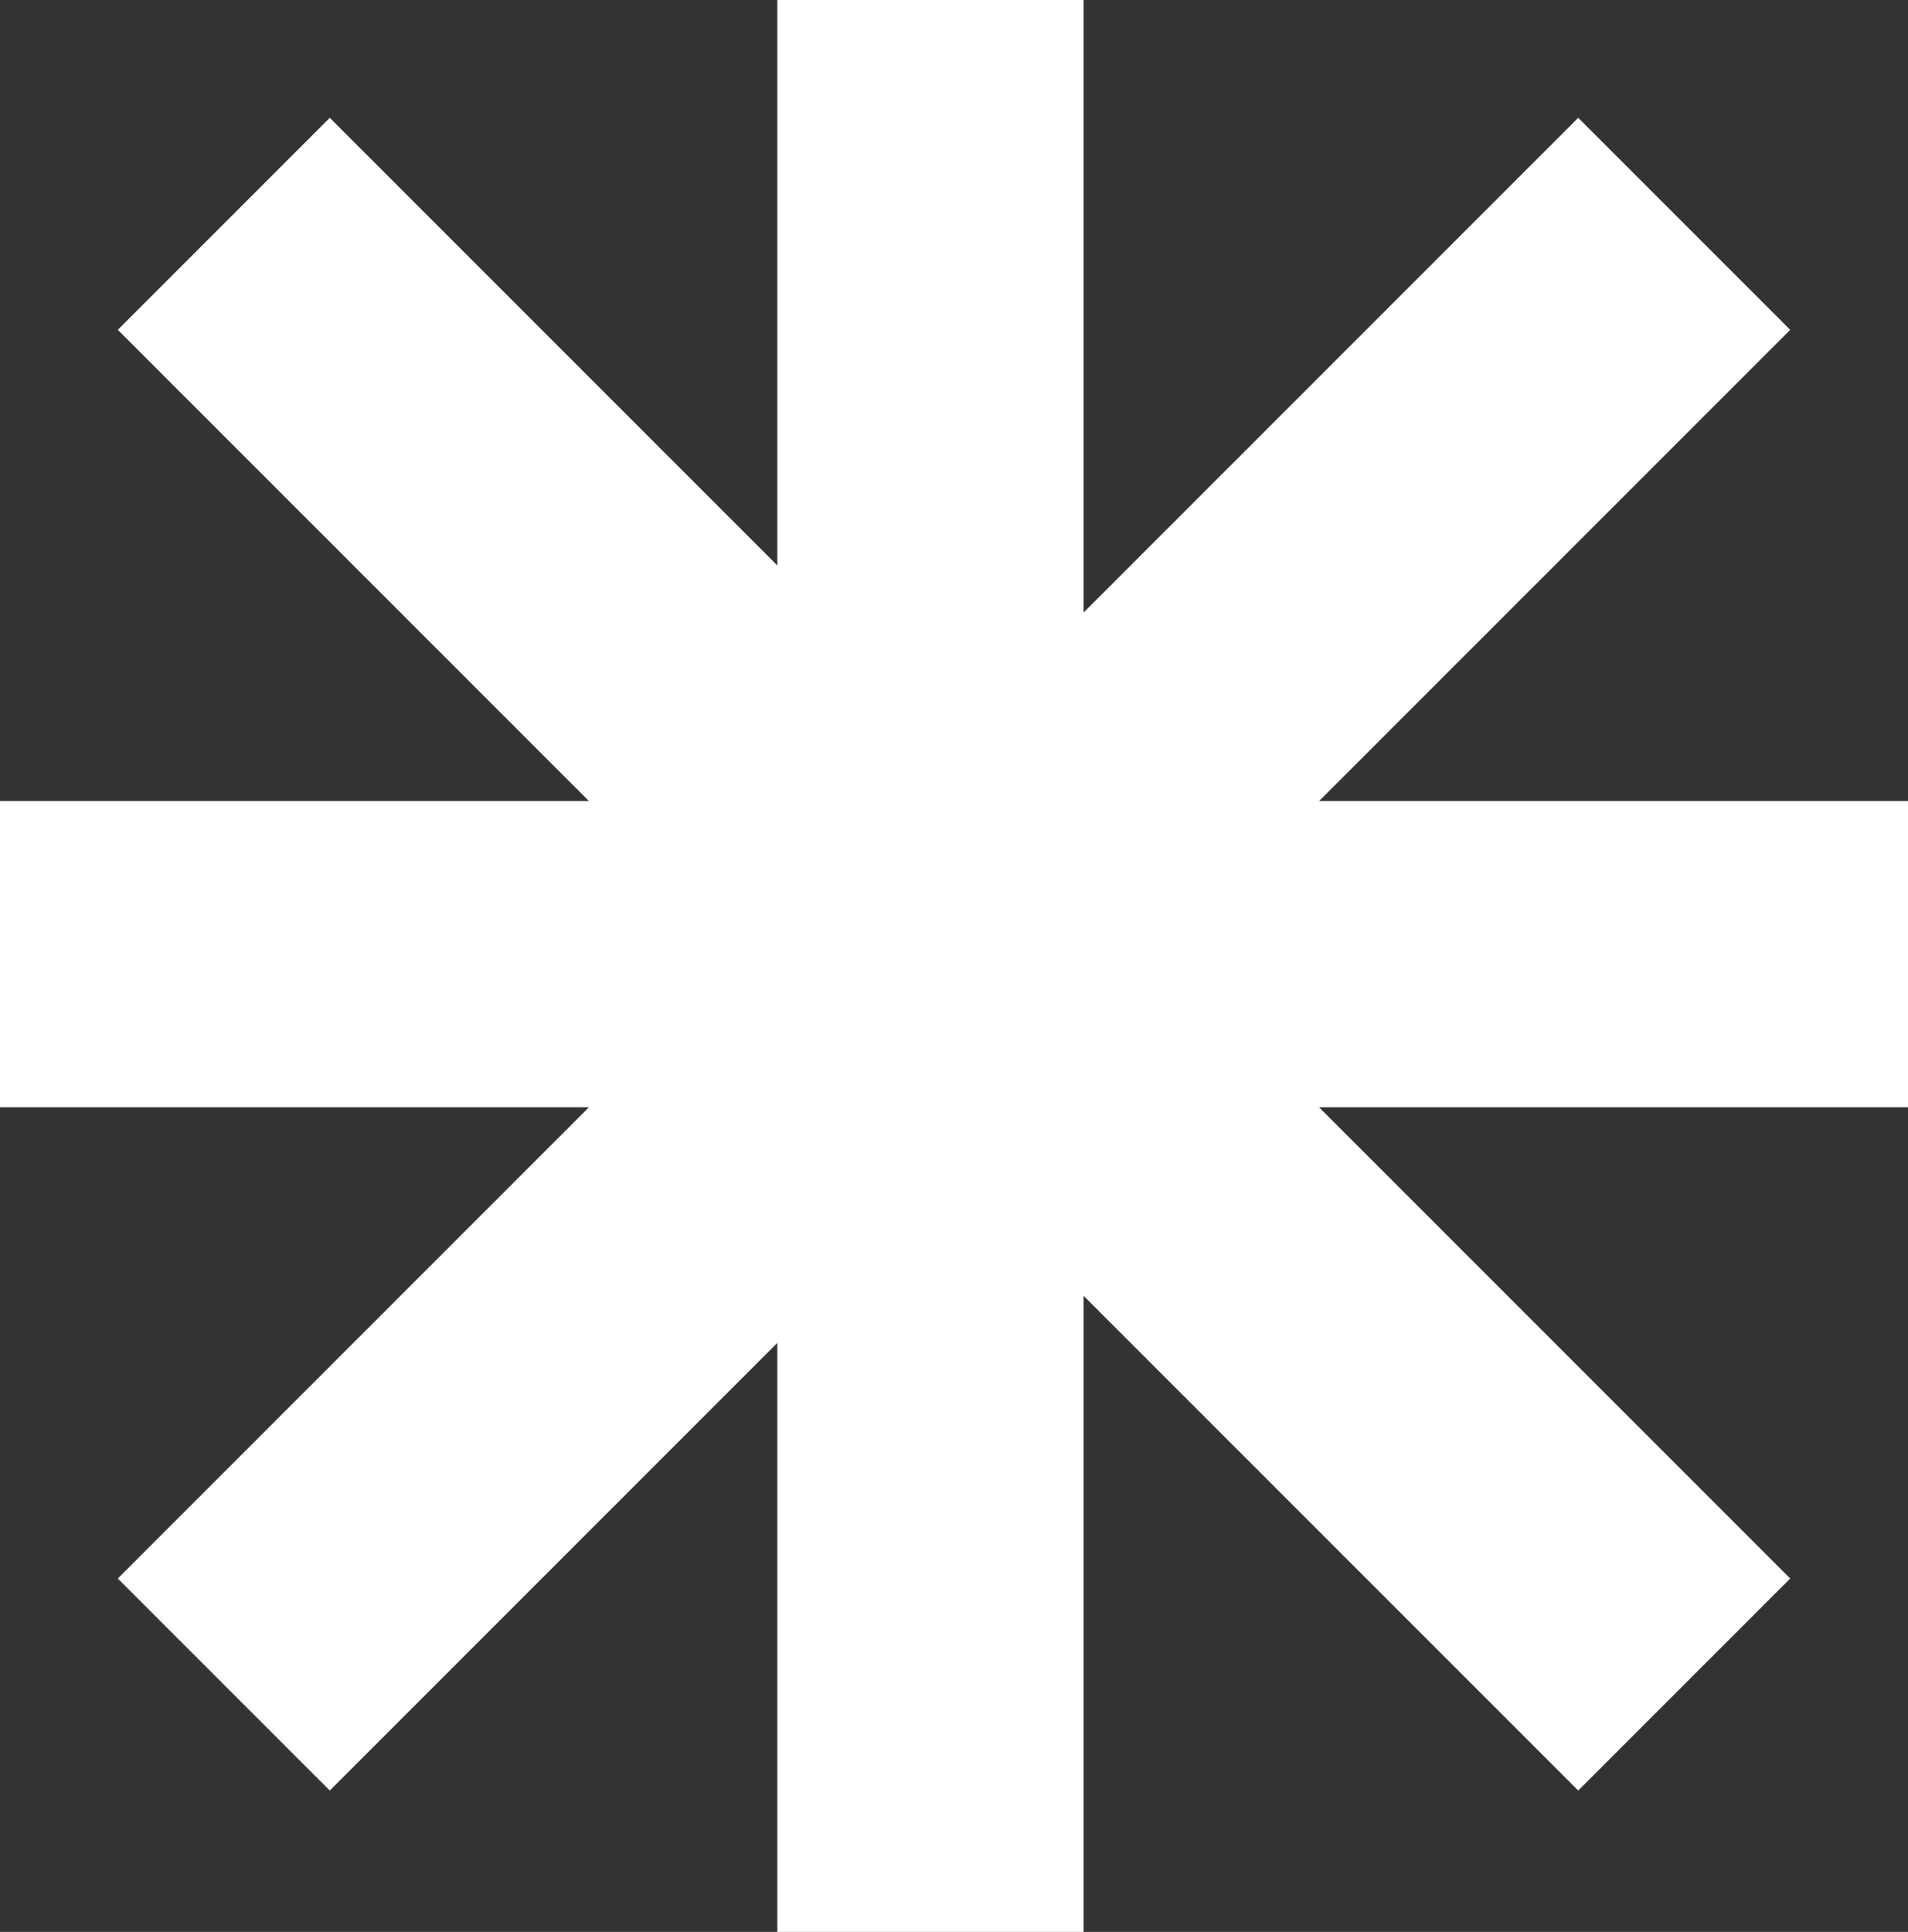 <?xml version="1.0" encoding="utf-8"?>
<!-- Generator: Adobe Illustrator 23.0.2, SVG Export Plug-In . SVG Version: 6.00 Build 0)  -->
<svg version="1.1" id="Слой_3" xmlns="http://www.w3.org/2000/svg" xmlns:xlink="http://www.w3.org/1999/xlink" x="0px" y="0px"
	 viewBox="0 0 8.1 8.2" style="enable-background:new 0 0 8.1 8.2;" xml:space="preserve">
<rect x="0" y="0" width="8.1" height="8.2" fill="#333333" stroke="none"/>
<style type="text/css">
	.st0{fill:#FFFFFF;}
</style>
<polygon class="st0" points="8.1,3.4 5.6,3.4 7.6,1.4 6.7,0.5 4.6,2.6 4.6,0 3.3,0 3.3,2.4 1.4,0.5 0.5,1.4 2.5,3.4 0,3.4 0,4.7 
	2.5,4.7 0.5,6.7 1.4,7.6 3.3,5.7 3.3,8.2 4.6,8.2 4.6,5.5 6.7,7.6 7.6,6.7 5.6,4.7 8.1,4.7 "/>
</svg>
